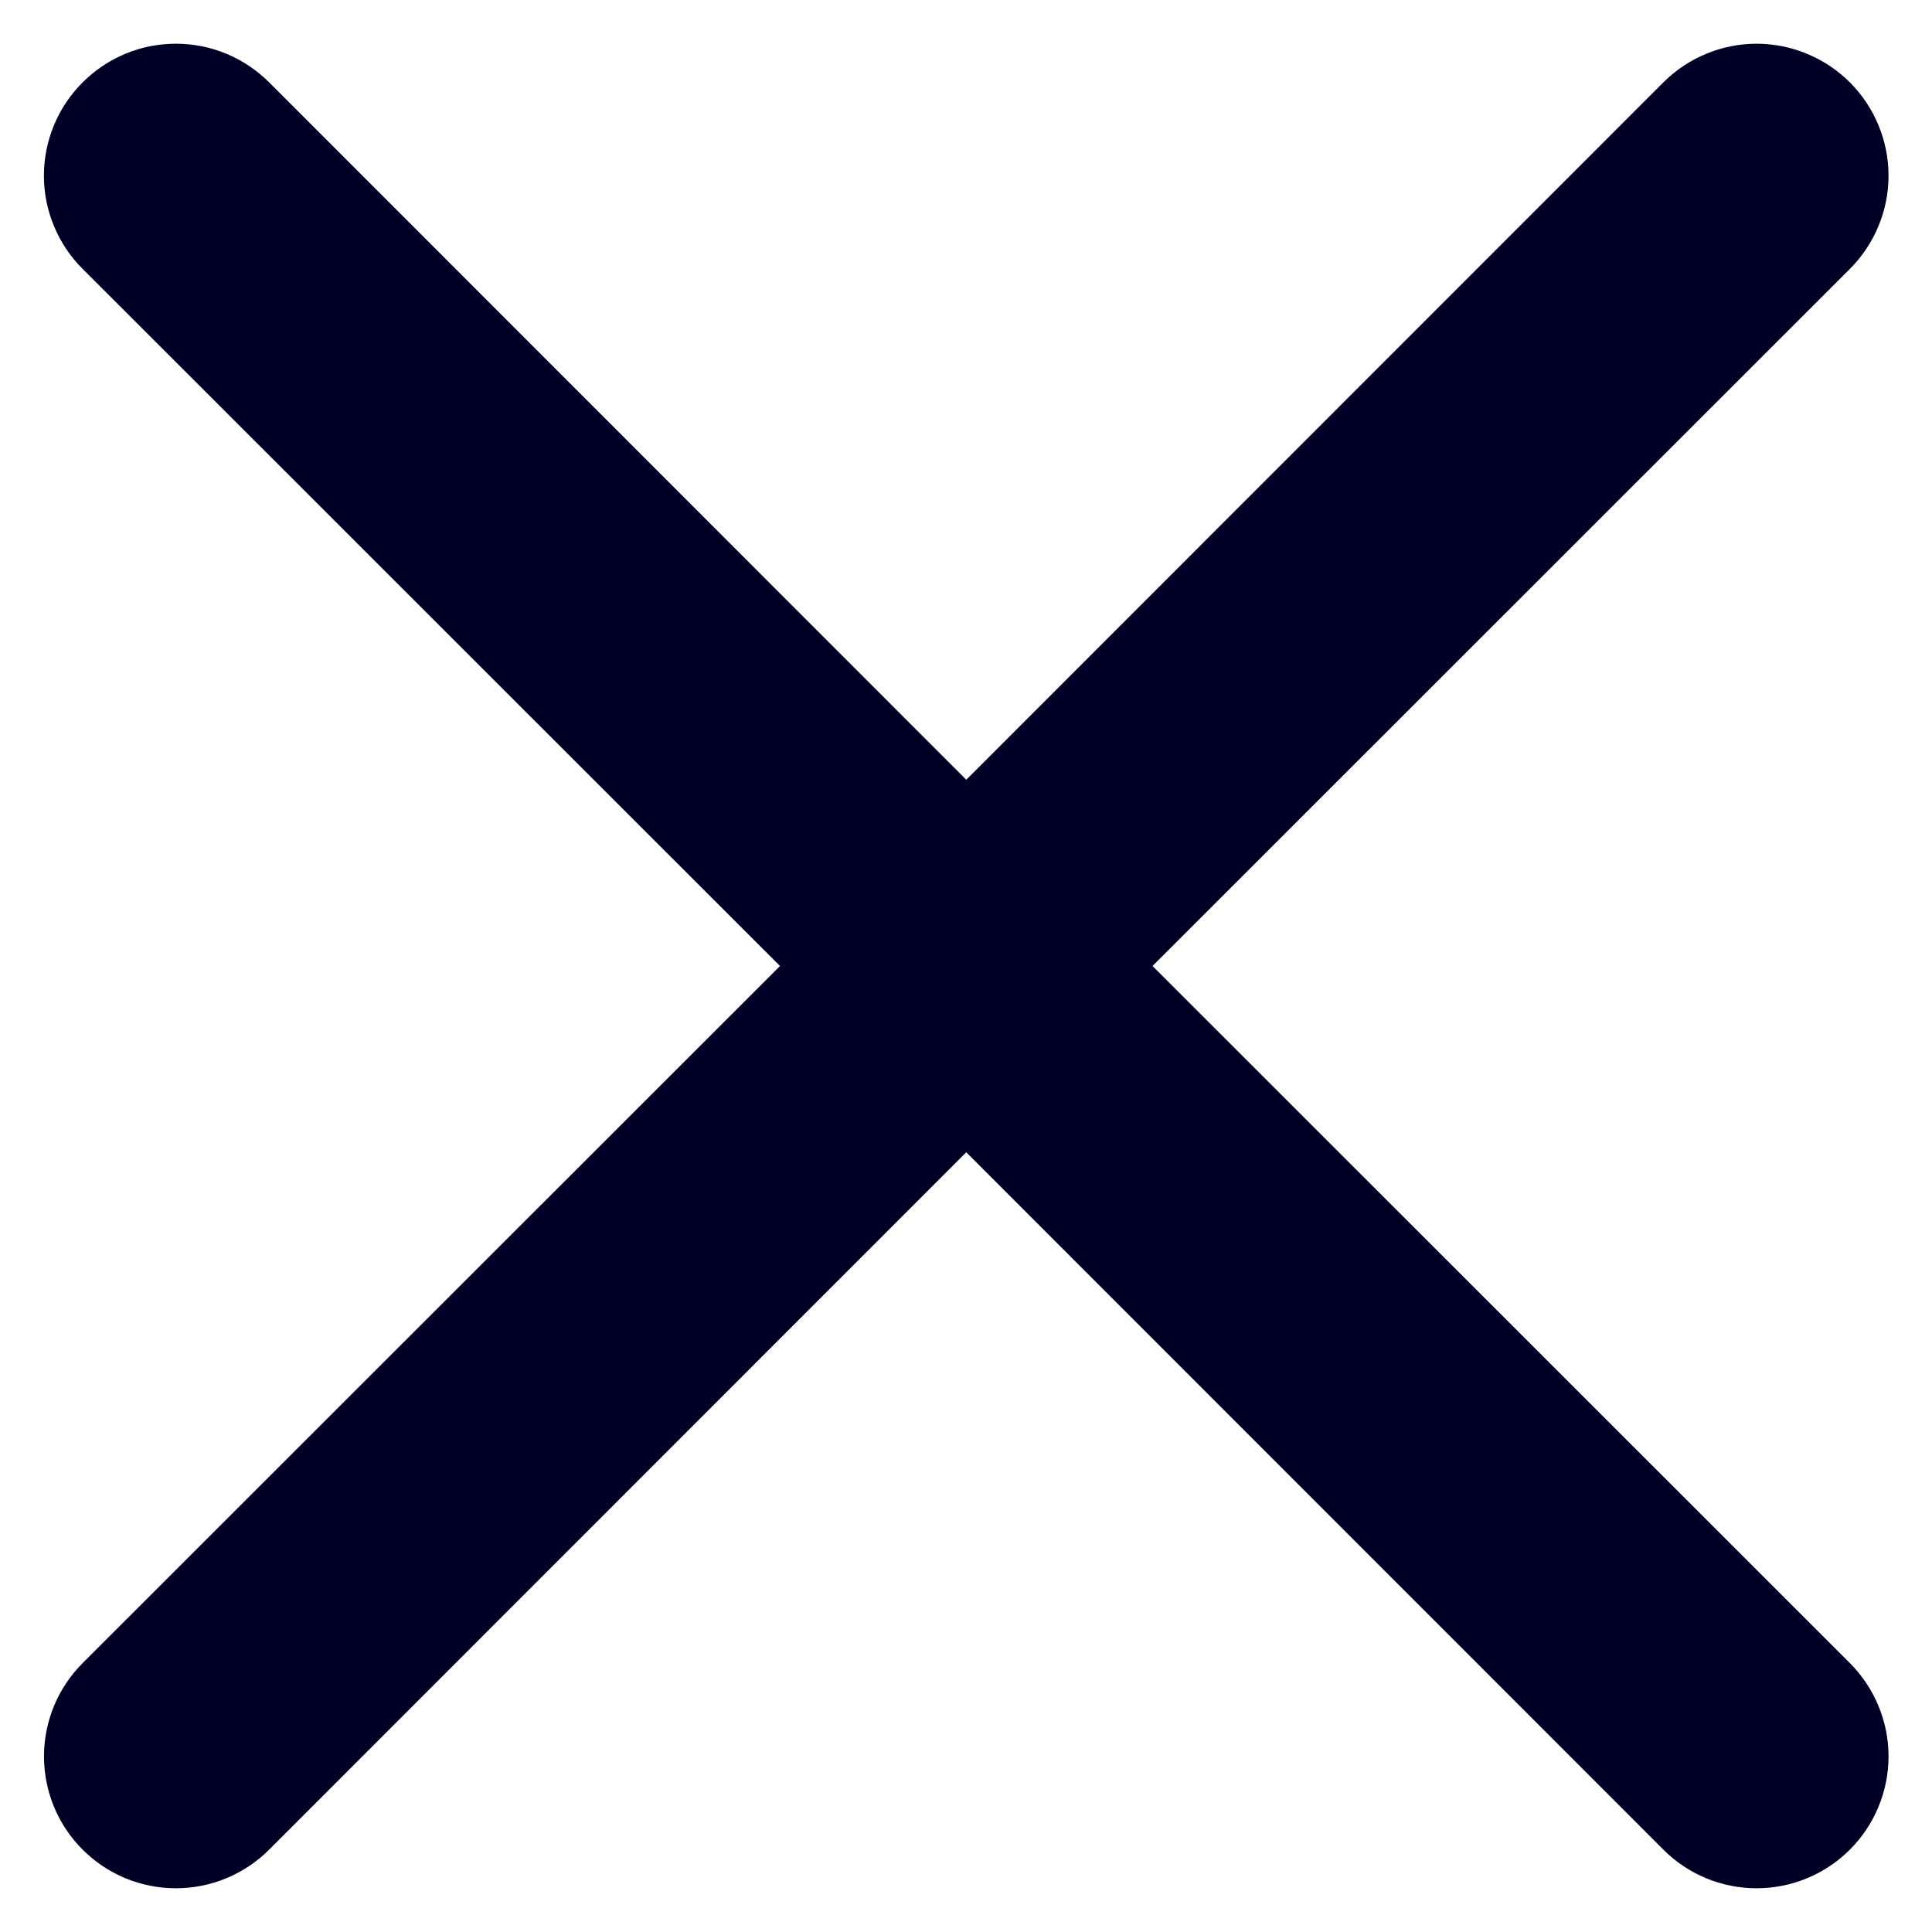 <svg width="22" height="22" viewBox="0 0 22 22" fill="none" xmlns="http://www.w3.org/2000/svg">
<path d="M0.941 0.938C1.08 0.799 1.246 0.688 1.428 0.612C1.61 0.536 1.805 0.498 2.003 0.498C2.2 0.498 2.395 0.536 2.578 0.612C2.76 0.688 2.925 0.799 3.065 0.938L11.003 8.879L18.941 0.938C19.08 0.799 19.246 0.688 19.428 0.613C19.61 0.537 19.805 0.498 20.003 0.498C20.2 0.498 20.395 0.537 20.577 0.613C20.76 0.688 20.925 0.799 21.065 0.938C21.204 1.078 21.315 1.243 21.39 1.425C21.466 1.608 21.505 1.803 21.505 2C21.505 2.197 21.466 2.393 21.39 2.575C21.315 2.757 21.204 2.923 21.065 3.062L13.124 11L21.065 18.938C21.204 19.078 21.315 19.243 21.39 19.425C21.466 19.608 21.505 19.803 21.505 20C21.505 20.198 21.466 20.393 21.39 20.575C21.315 20.757 21.204 20.923 21.065 21.062C20.925 21.202 20.76 21.312 20.577 21.388C20.395 21.463 20.2 21.502 20.003 21.502C19.805 21.502 19.61 21.463 19.428 21.388C19.246 21.312 19.08 21.202 18.941 21.062L11.003 13.121L3.065 21.062C2.925 21.202 2.76 21.312 2.577 21.388C2.395 21.463 2.2 21.502 2.003 21.502C1.805 21.502 1.61 21.463 1.428 21.388C1.246 21.312 1.08 21.202 0.941 21.062C0.801 20.923 0.691 20.757 0.615 20.575C0.54 20.393 0.501 20.198 0.501 20C0.501 19.803 0.54 19.608 0.615 19.425C0.691 19.243 0.801 19.078 0.941 18.938L8.882 11L0.941 3.062C0.801 2.923 0.69 2.757 0.615 2.575C0.539 2.393 0.5 2.198 0.5 2C0.5 1.803 0.539 1.608 0.615 1.425C0.69 1.243 0.801 1.078 0.941 0.938Z" fill="#000026"/>
</svg>
